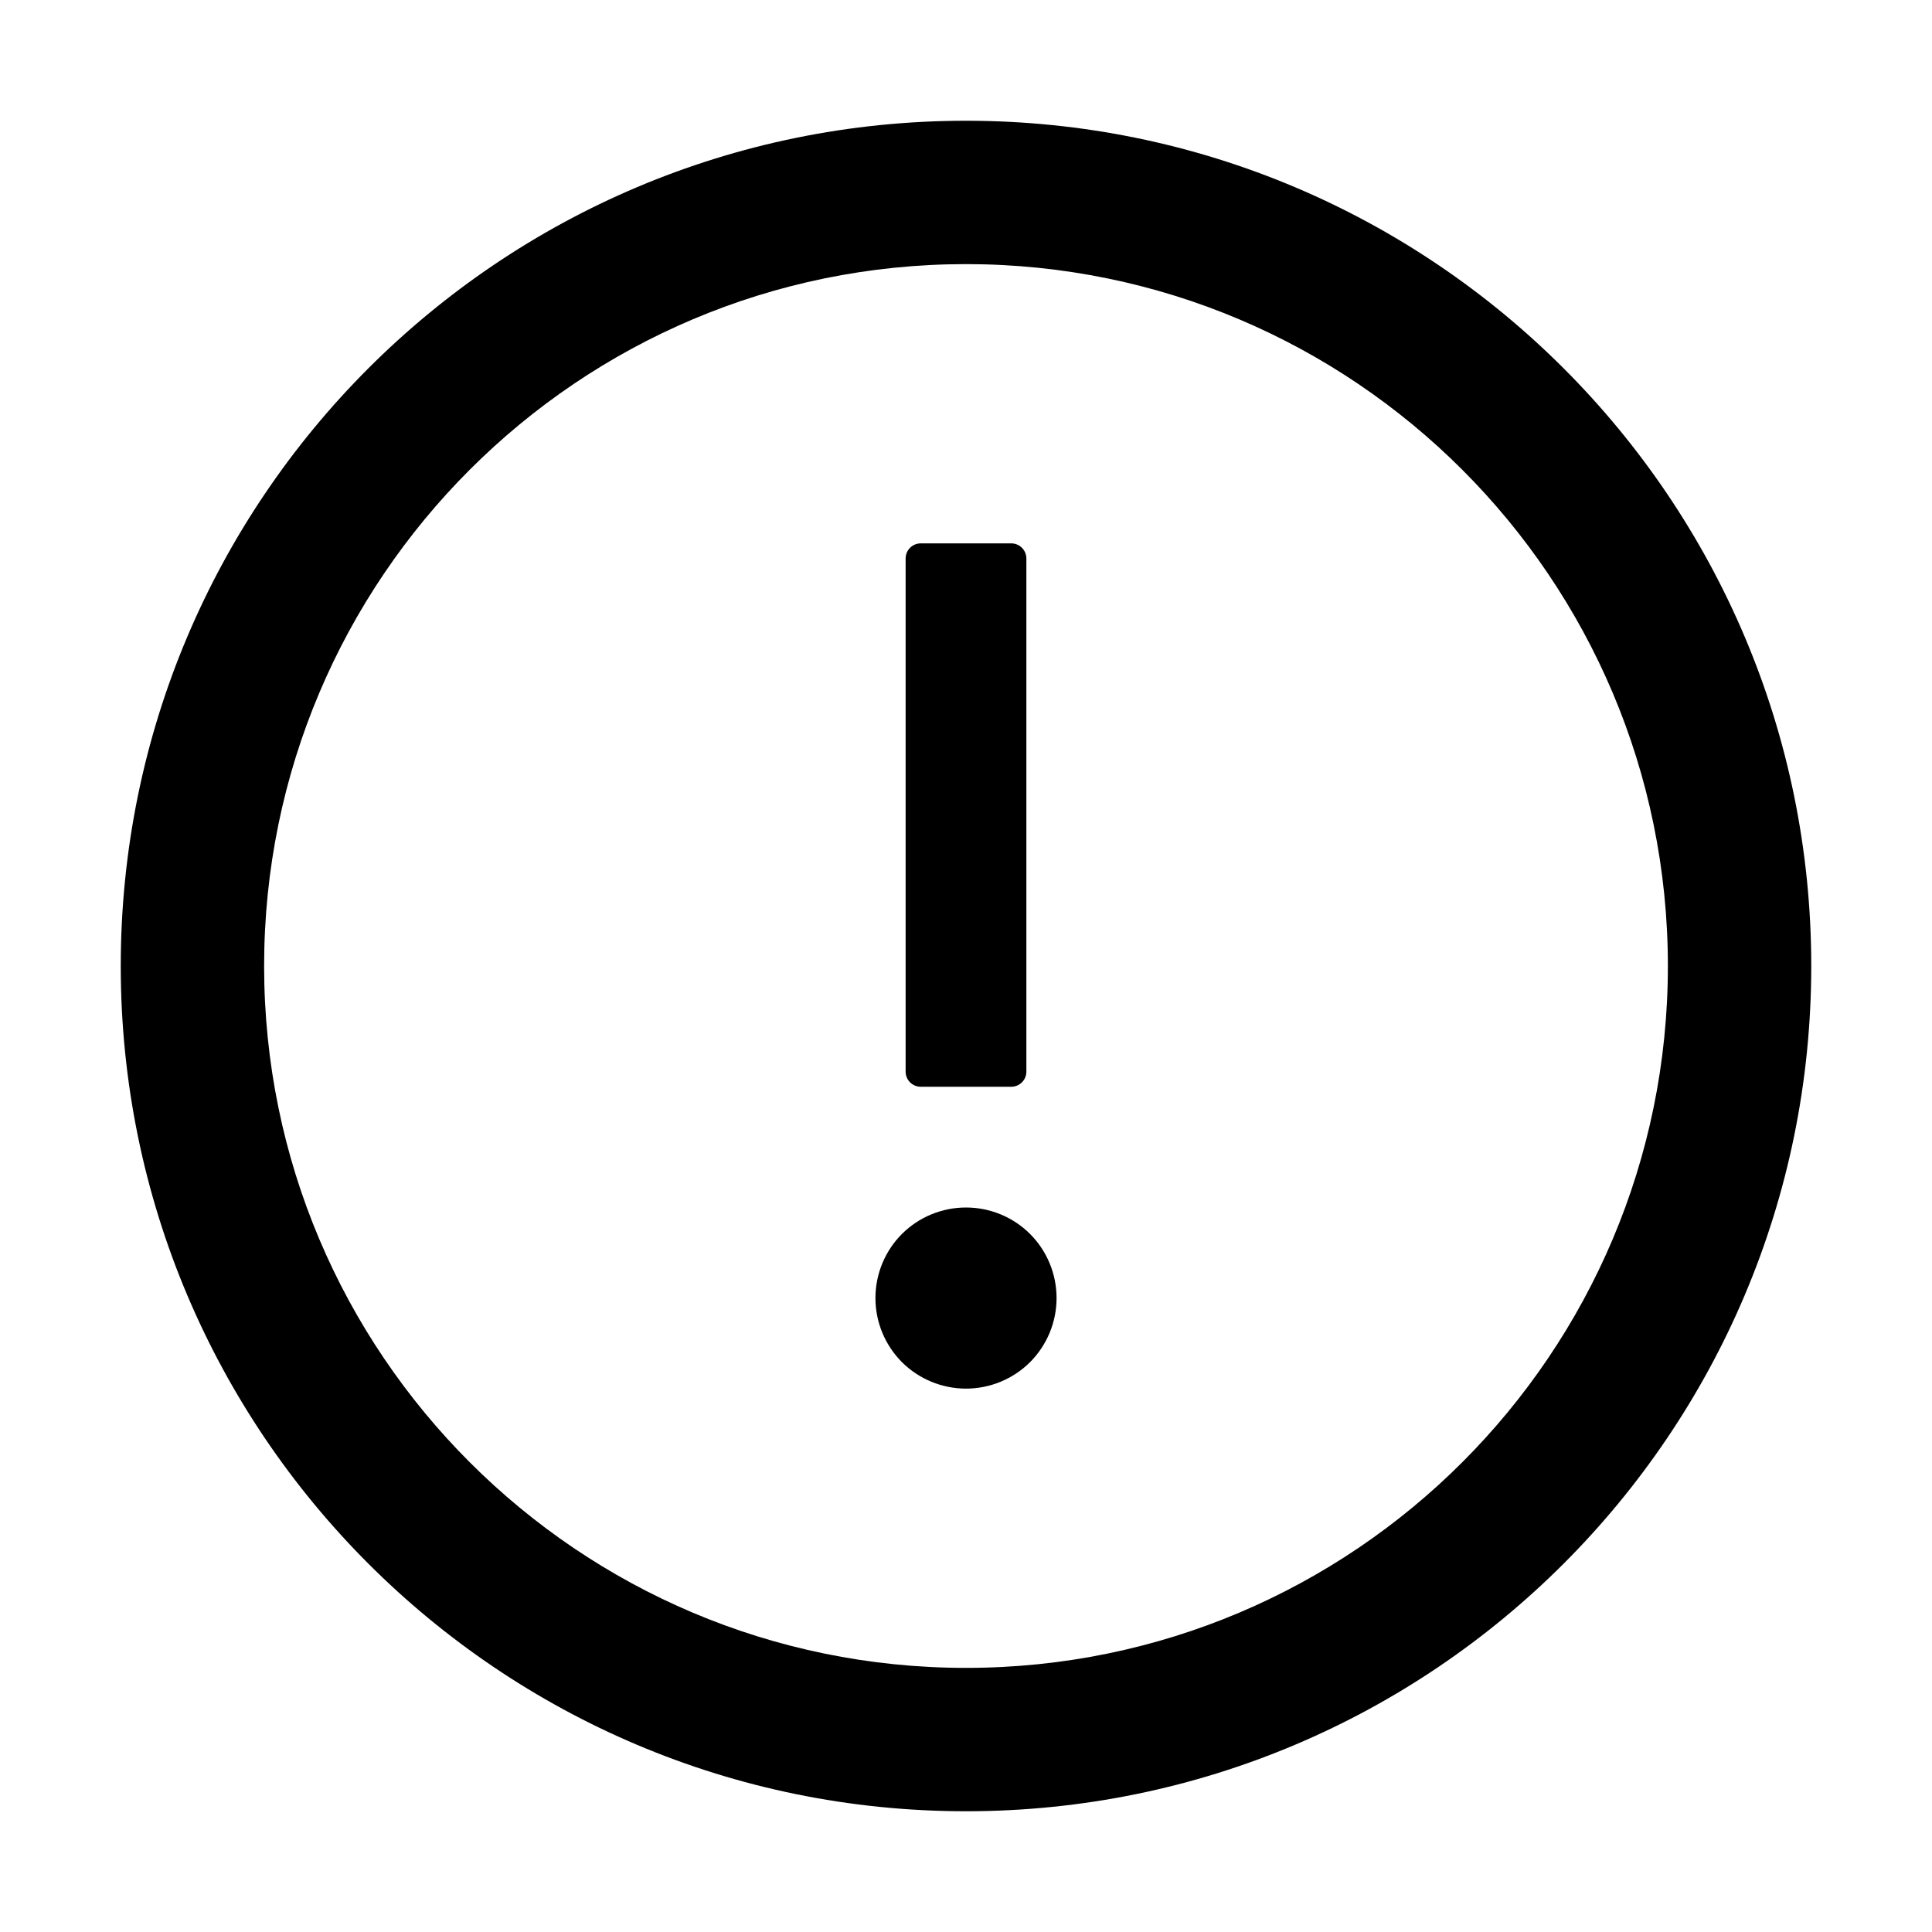 <svg width="24" height="24" viewBox="0 0 24 24" fill="none" xmlns="http://www.w3.org/2000/svg">
<g id="icon/outlined/suggested/exclamation-circle">
<path id="Vector" d="M12 1.5C6.202 1.5 1.5 6.202 1.5 12C1.5 17.798 6.202 22.5 12 22.5C17.798 22.5 22.5 17.798 22.5 12C22.5 6.202 17.798 1.5 12 1.5ZM12 20.719C7.186 20.719 3.281 16.814 3.281 12C3.281 7.186 7.186 3.281 12 3.281C16.814 3.281 20.719 7.186 20.719 12C20.719 16.814 16.814 20.719 12 20.719Z" fill="black"/>
<path id="Vector_2" d="M10.875 16.125C10.875 16.423 10.993 16.709 11.204 16.921C11.415 17.131 11.702 17.25 12 17.25C12.298 17.25 12.585 17.131 12.796 16.921C13.007 16.709 13.125 16.423 13.125 16.125C13.125 15.827 13.007 15.54 12.796 15.329C12.585 15.118 12.298 15 12 15C11.702 15 11.415 15.118 11.204 15.329C10.993 15.54 10.875 15.827 10.875 16.125ZM11.438 13.5H12.562C12.666 13.5 12.75 13.416 12.75 13.312V6.938C12.75 6.834 12.666 6.75 12.562 6.75H11.438C11.334 6.75 11.25 6.834 11.25 6.938V13.312C11.25 13.416 11.334 13.5 11.438 13.5Z" fill="black"/>
</g>
</svg>

